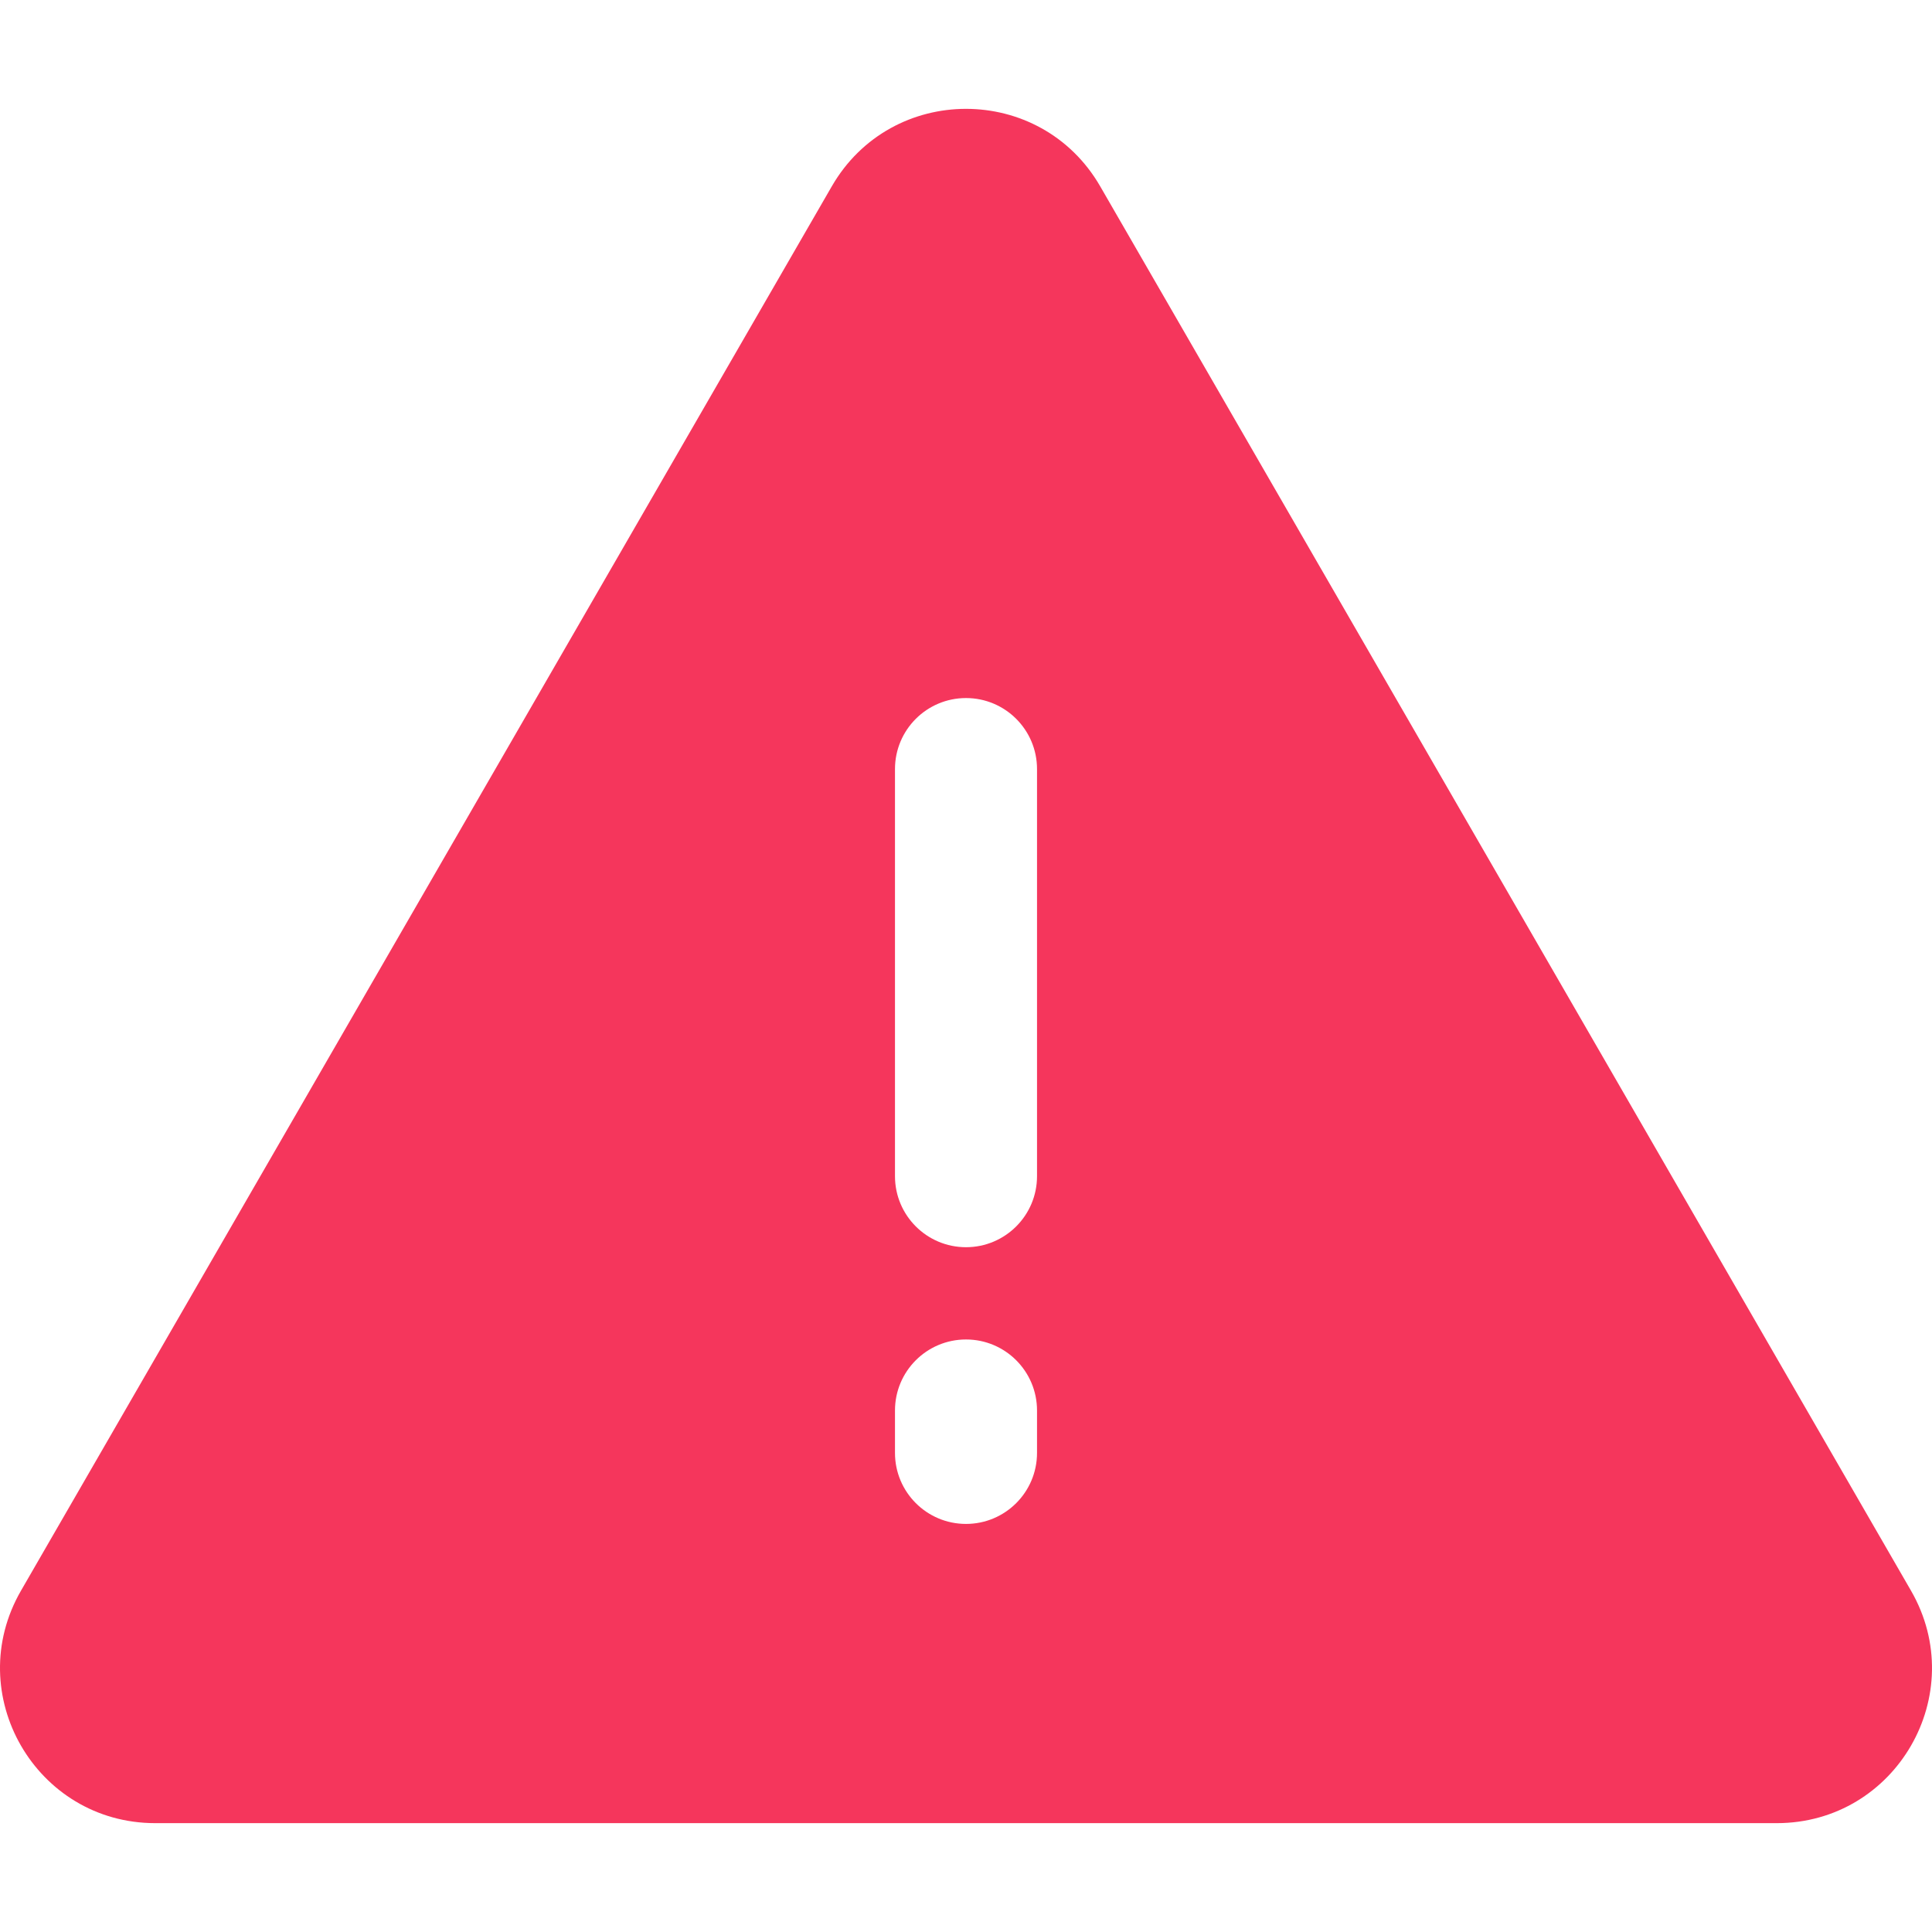 <?xml version="1.0" encoding="iso-8859-1"?>
<!-- Uploaded to: SVG Repo, www.svgrepo.com, Generator: SVG Repo Mixer Tools -->
<svg fill="#F5365C" height="800px" width="800px" version="1.1" id="Layer_1" xmlns="http://www.w3.org/2000/svg" xmlns:xlink="http://www.w3.org/1999/xlink" 
	 viewBox="0 0 511.999 511.999" xml:space="preserve">
<g>
	<g>
		<path d="M506.43,421.536L291.573,49.394c-15.814-27.391-55.327-27.401-71.147,0L5.568,421.536
			c-15.814,27.391,3.934,61.616,35.574,61.616h429.714C502.485,483.153,522.25,448.938,506.43,421.536z M274.821,385.034
			c0,10.394-8.427,18.821-18.821,18.821s-18.821-8.427-18.821-18.821v-11.239c0-10.394,8.427-18.821,18.821-18.821
			s18.821,8.427,18.821,18.821V385.034z M274.821,311.702c0,10.394-8.427,18.821-18.821,18.821s-18.821-8.427-18.821-18.821v-107.89
			c0-10.394,8.427-18.821,18.821-18.821s18.821,8.427,18.821,18.821V311.702z"/>
	</g>
</g>
</svg>